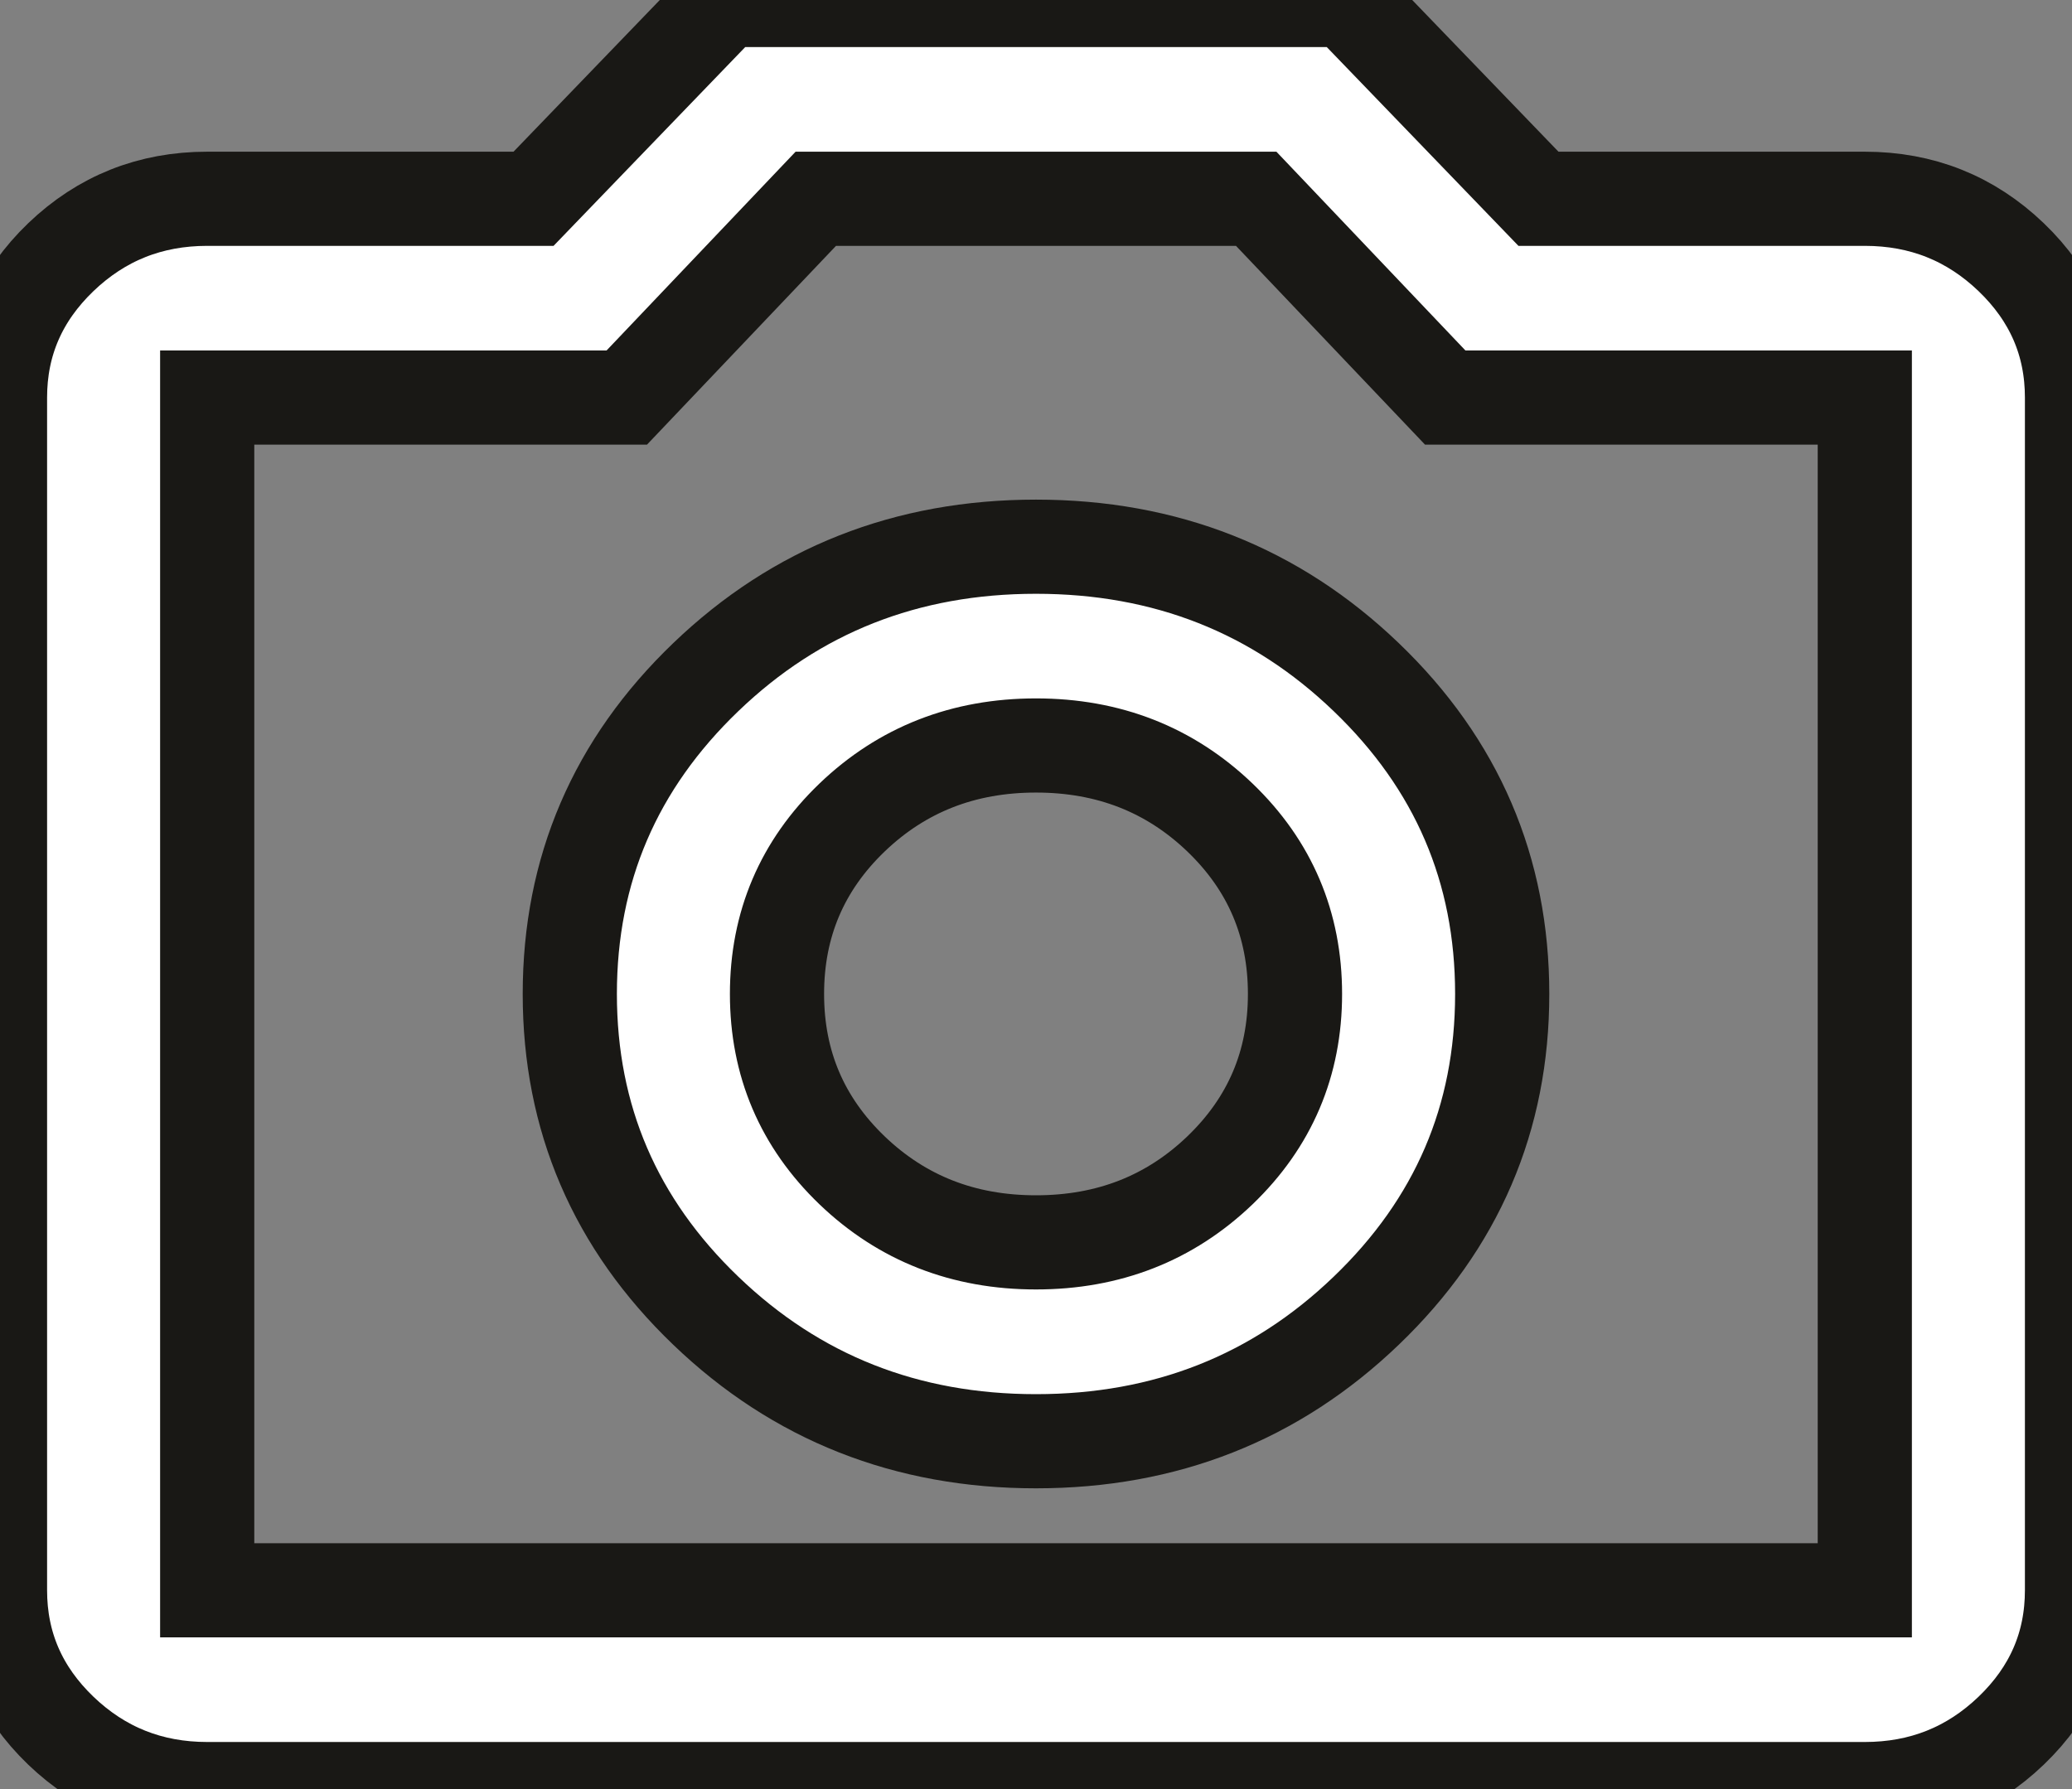 <svg width="22" height="19" viewBox="0 0 22 19" fill="none" xmlns="http://www.w3.org/2000/svg">
<rect x="0" y="0" width="22" height="19" fill="#808080" stroke="none"/>
<path d="M11 15.306C12.375 15.306 13.544 14.844 14.506 13.92C15.469 12.996 15.95 11.875 15.95 10.556C15.95 9.236 15.469 8.115 14.506 7.191C13.544 6.267 12.375 5.806 11 5.806C9.625 5.806 8.456 6.267 7.494 7.191C6.531 8.115 6.05 9.236 6.05 10.556C6.05 11.875 6.531 12.996 7.494 13.92C8.456 14.844 9.625 15.306 11 15.306ZM11 13.194C10.23 13.194 9.579 12.939 9.047 12.429C8.516 11.919 8.25 11.294 8.25 10.556C8.25 9.817 8.516 9.192 9.047 8.682C9.579 8.172 10.23 7.917 11 7.917C11.77 7.917 12.421 8.172 12.953 8.682C13.484 9.192 13.75 9.817 13.75 10.556C13.75 11.294 13.484 11.919 12.953 12.429C12.421 12.939 11.77 13.194 11 13.194ZM2.2 19C1.595 19 1.077 18.793 0.646 18.38C0.215 17.966 0 17.469 0 16.889V4.222C0 3.642 0.215 3.145 0.646 2.731C1.077 2.318 1.595 2.111 2.2 2.111H5.665L7.7 0H14.3L16.335 2.111H19.8C20.405 2.111 20.923 2.318 21.354 2.731C21.785 3.145 22 3.642 22 4.222V16.889C22 17.469 21.785 17.966 21.354 18.38C20.923 18.793 20.405 19 19.8 19H2.2ZM2.2 16.889H19.8V4.222H15.345L13.338 2.111H8.662L6.655 4.222H2.2V16.889Z" fill="white"/>
<path d="M11 15.306C12.375 15.306 13.544 14.844 14.506 13.92C15.469 12.996 15.95 11.875 15.95 10.556C15.95 9.236 15.469 8.115 14.506 7.191C13.544 6.267 12.375 5.806 11 5.806C9.625 5.806 8.456 6.267 7.494 7.191C6.531 8.115 6.05 9.236 6.05 10.556C6.05 11.875 6.531 12.996 7.494 13.92C8.456 14.844 9.625 15.306 11 15.306ZM11 13.194C10.23 13.194 9.579 12.939 9.047 12.429C8.516 11.919 8.25 11.294 8.25 10.556C8.25 9.817 8.516 9.192 9.047 8.682C9.579 8.172 10.23 7.917 11 7.917C11.77 7.917 12.421 8.172 12.953 8.682C13.484 9.192 13.75 9.817 13.75 10.556C13.75 11.294 13.484 11.919 12.953 12.429C12.421 12.939 11.77 13.194 11 13.194ZM2.2 19C1.595 19 1.077 18.793 0.646 18.38C0.215 17.966 0 17.469 0 16.889V4.222C0 3.642 0.215 3.145 0.646 2.731C1.077 2.318 1.595 2.111 2.2 2.111H5.665L7.7 0H14.3L16.335 2.111H19.8C20.405 2.111 20.923 2.318 21.354 2.731C21.785 3.145 22 3.642 22 4.222V16.889C22 17.469 21.785 17.966 21.354 18.38C20.923 18.793 20.405 19 19.8 19H2.2ZM2.2 16.889H19.8V4.222H15.345L13.338 2.111H8.662L6.655 4.222H2.2V16.889Z" stroke="#191815"/>
</svg>
